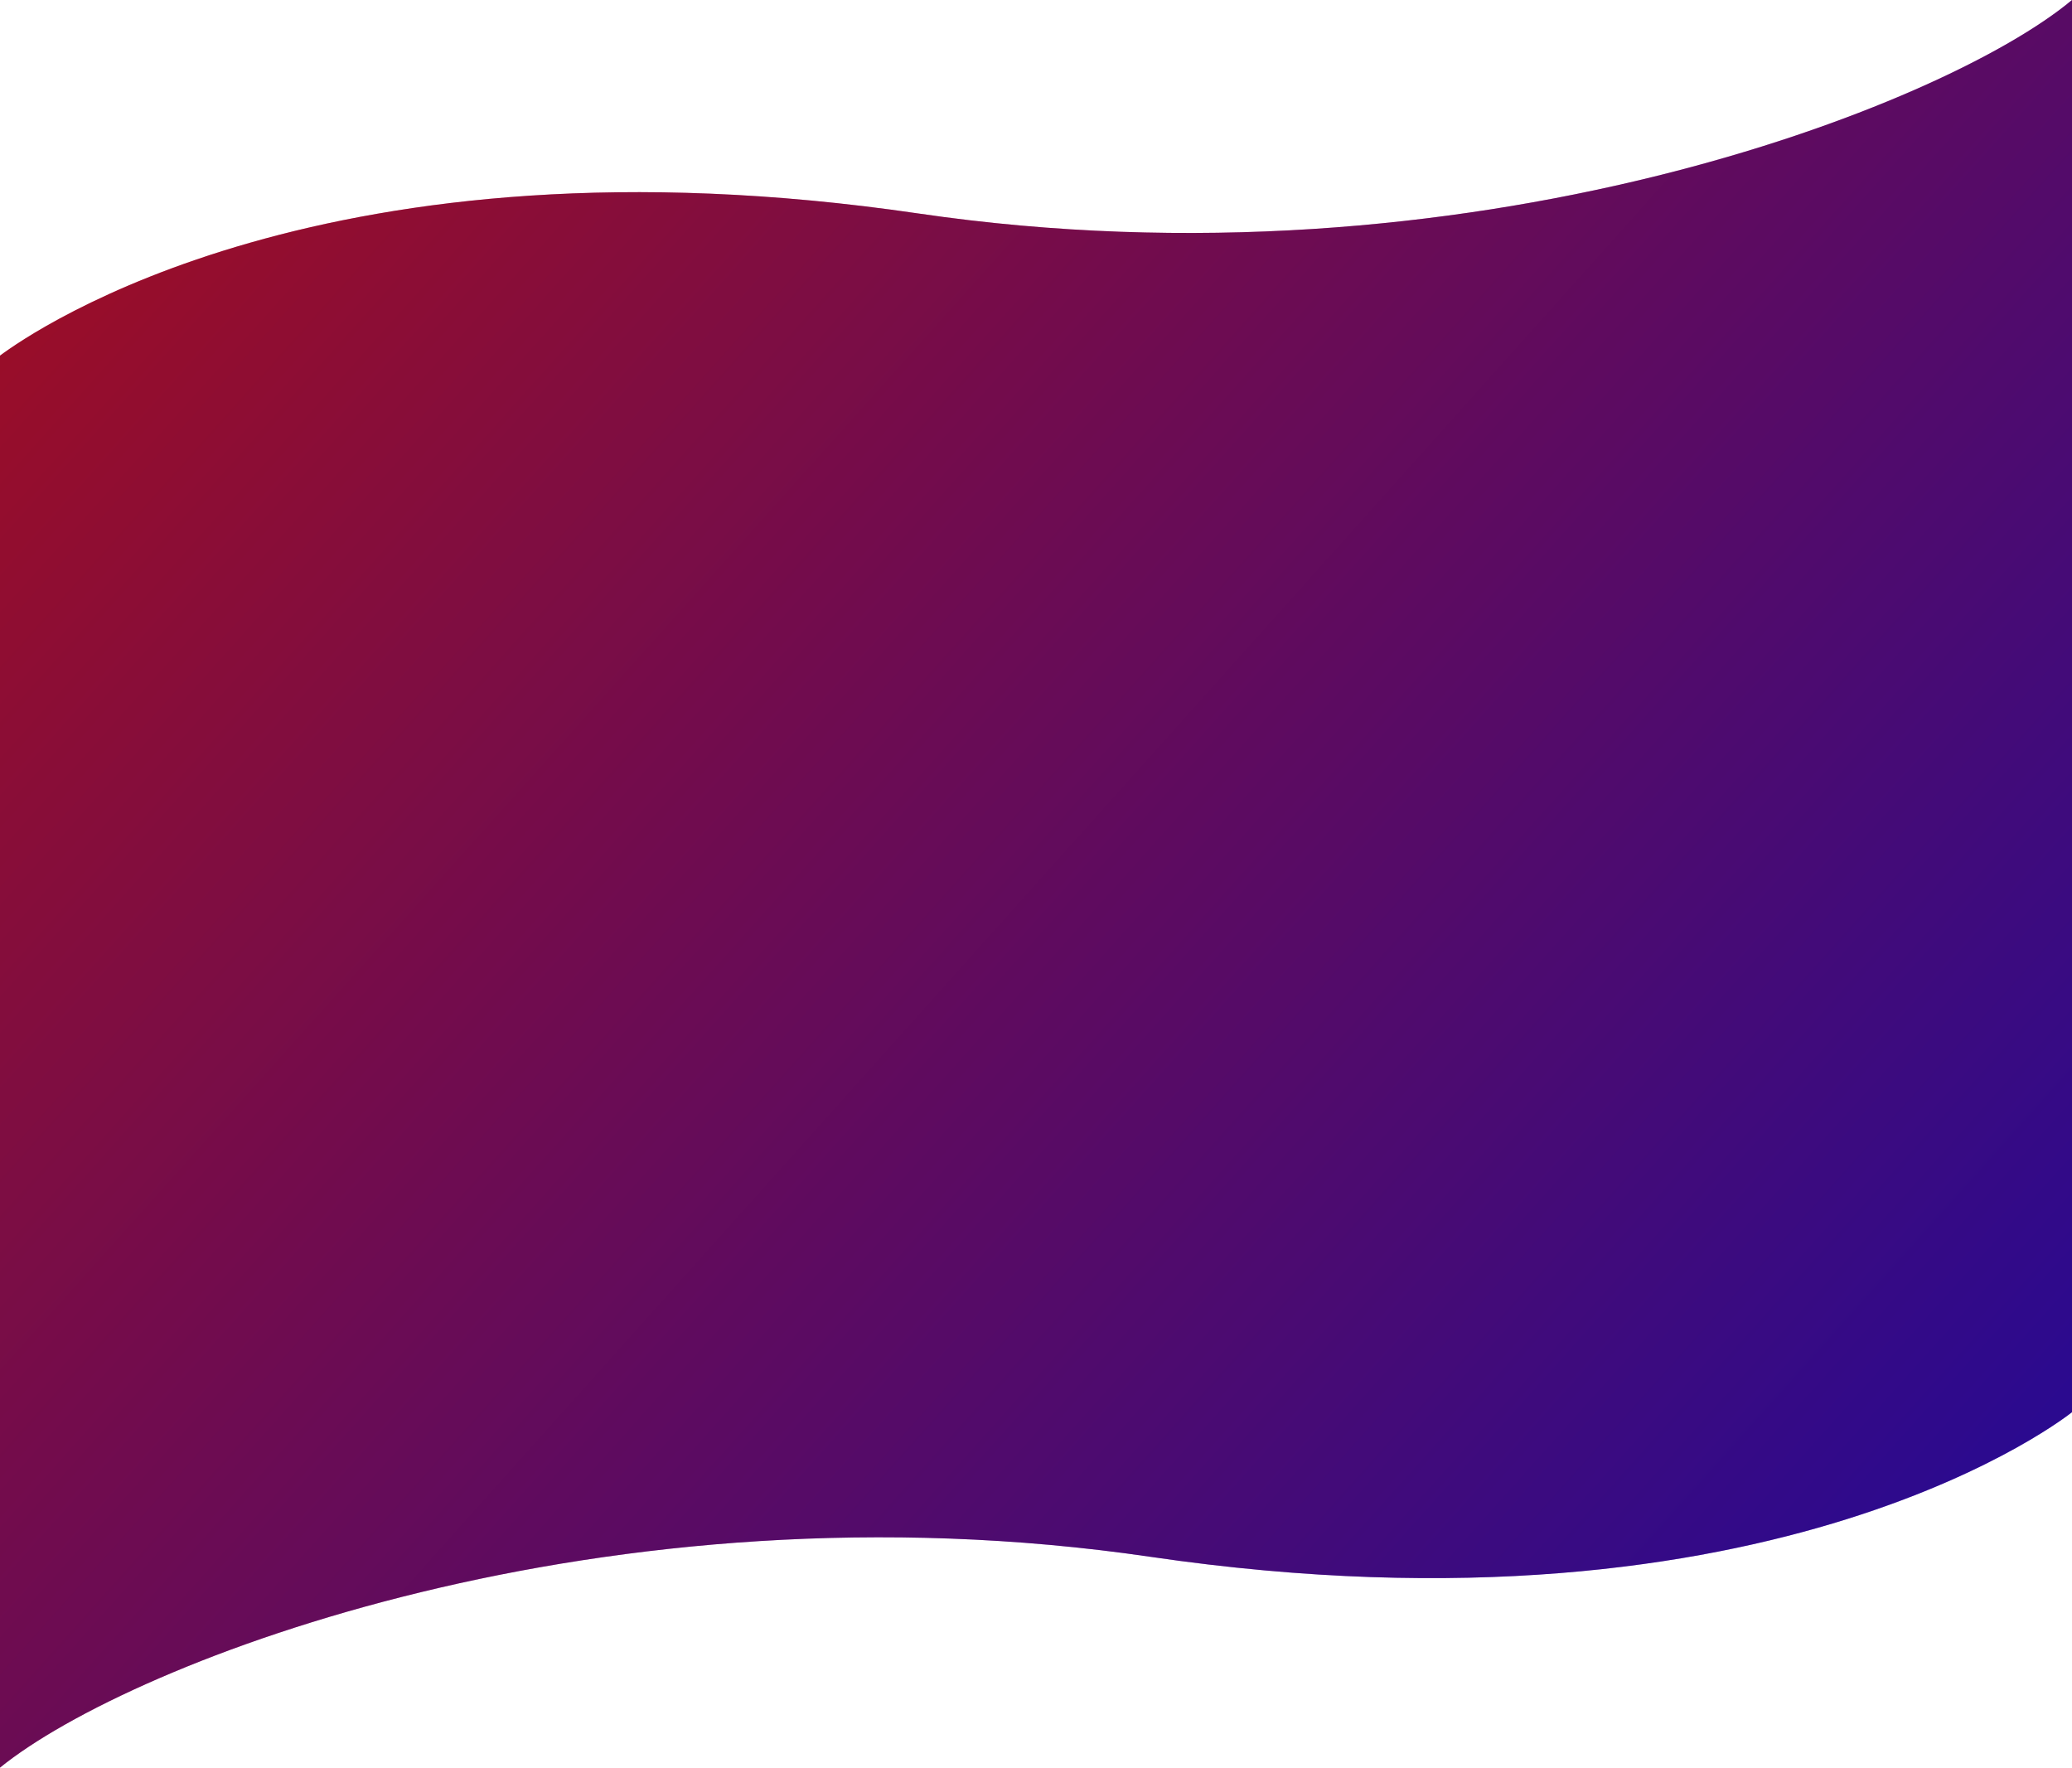 <svg xmlns="http://www.w3.org/2000/svg" xmlns:xlink="http://www.w3.org/1999/xlink" width="1918" height="1636.08" viewBox="0 0 1918 1636.08">
  <defs>
    <style>
      .cls-1 {
        fill: none;
      }

      .cls-2 {
        clip-path: url(#clip-path);
      }

      .cls-3 {
        fill: url(#linear-gradient);
      }

      .cls-4 {
        opacity: 0.4;
      }
    </style>
    <clipPath id="clip-path">
      <path id="SVGID" class="cls-1" d="M1918,297.66V1604.742s-271,219.238-853,133.892c-503.66-73.86-942.92,96.222-1065,195.106V626.83c31-23.153,303.28-211.76,850-131.59C1357.88,569.719,1800.28,396.153,1918,297.66Z" transform="translate(0 -297.66)"/>
    </clipPath>
    <linearGradient id="linear-gradient" x1="0.041" y1="0.155" x2="0.959" y2="0.845" gradientUnits="objectBoundingBox">
      <stop offset="0" stop-color="#fe1645"/>
      <stop offset="1" stop-color="#4711ef"/>
    </linearGradient>
  </defs>
  <g id="Group_20" data-name="Group 20" transform="translate(0 -297.66)">
    <g id="Group_19" data-name="Group 19" class="cls-2" transform="translate(0 297.66)">
      <path id="Path_7" data-name="Path 7" class="cls-3" d="M1918,297.66V1604.742s-271,219.238-853,133.892c-503.66-73.86-942.92,96.222-1065,195.106V626.83c31-23.153,303.28-211.76,850-131.59C1357.88,569.719,1800.28,396.153,1918,297.66Z" transform="translate(0 -297.66)"/>
      <rect id="Rectangle_4" data-name="Rectangle 4" class="cls-4" width="2913" height="1840.034" transform="translate(-692 -114.051)"/>
    </g>
  </g>
</svg>
